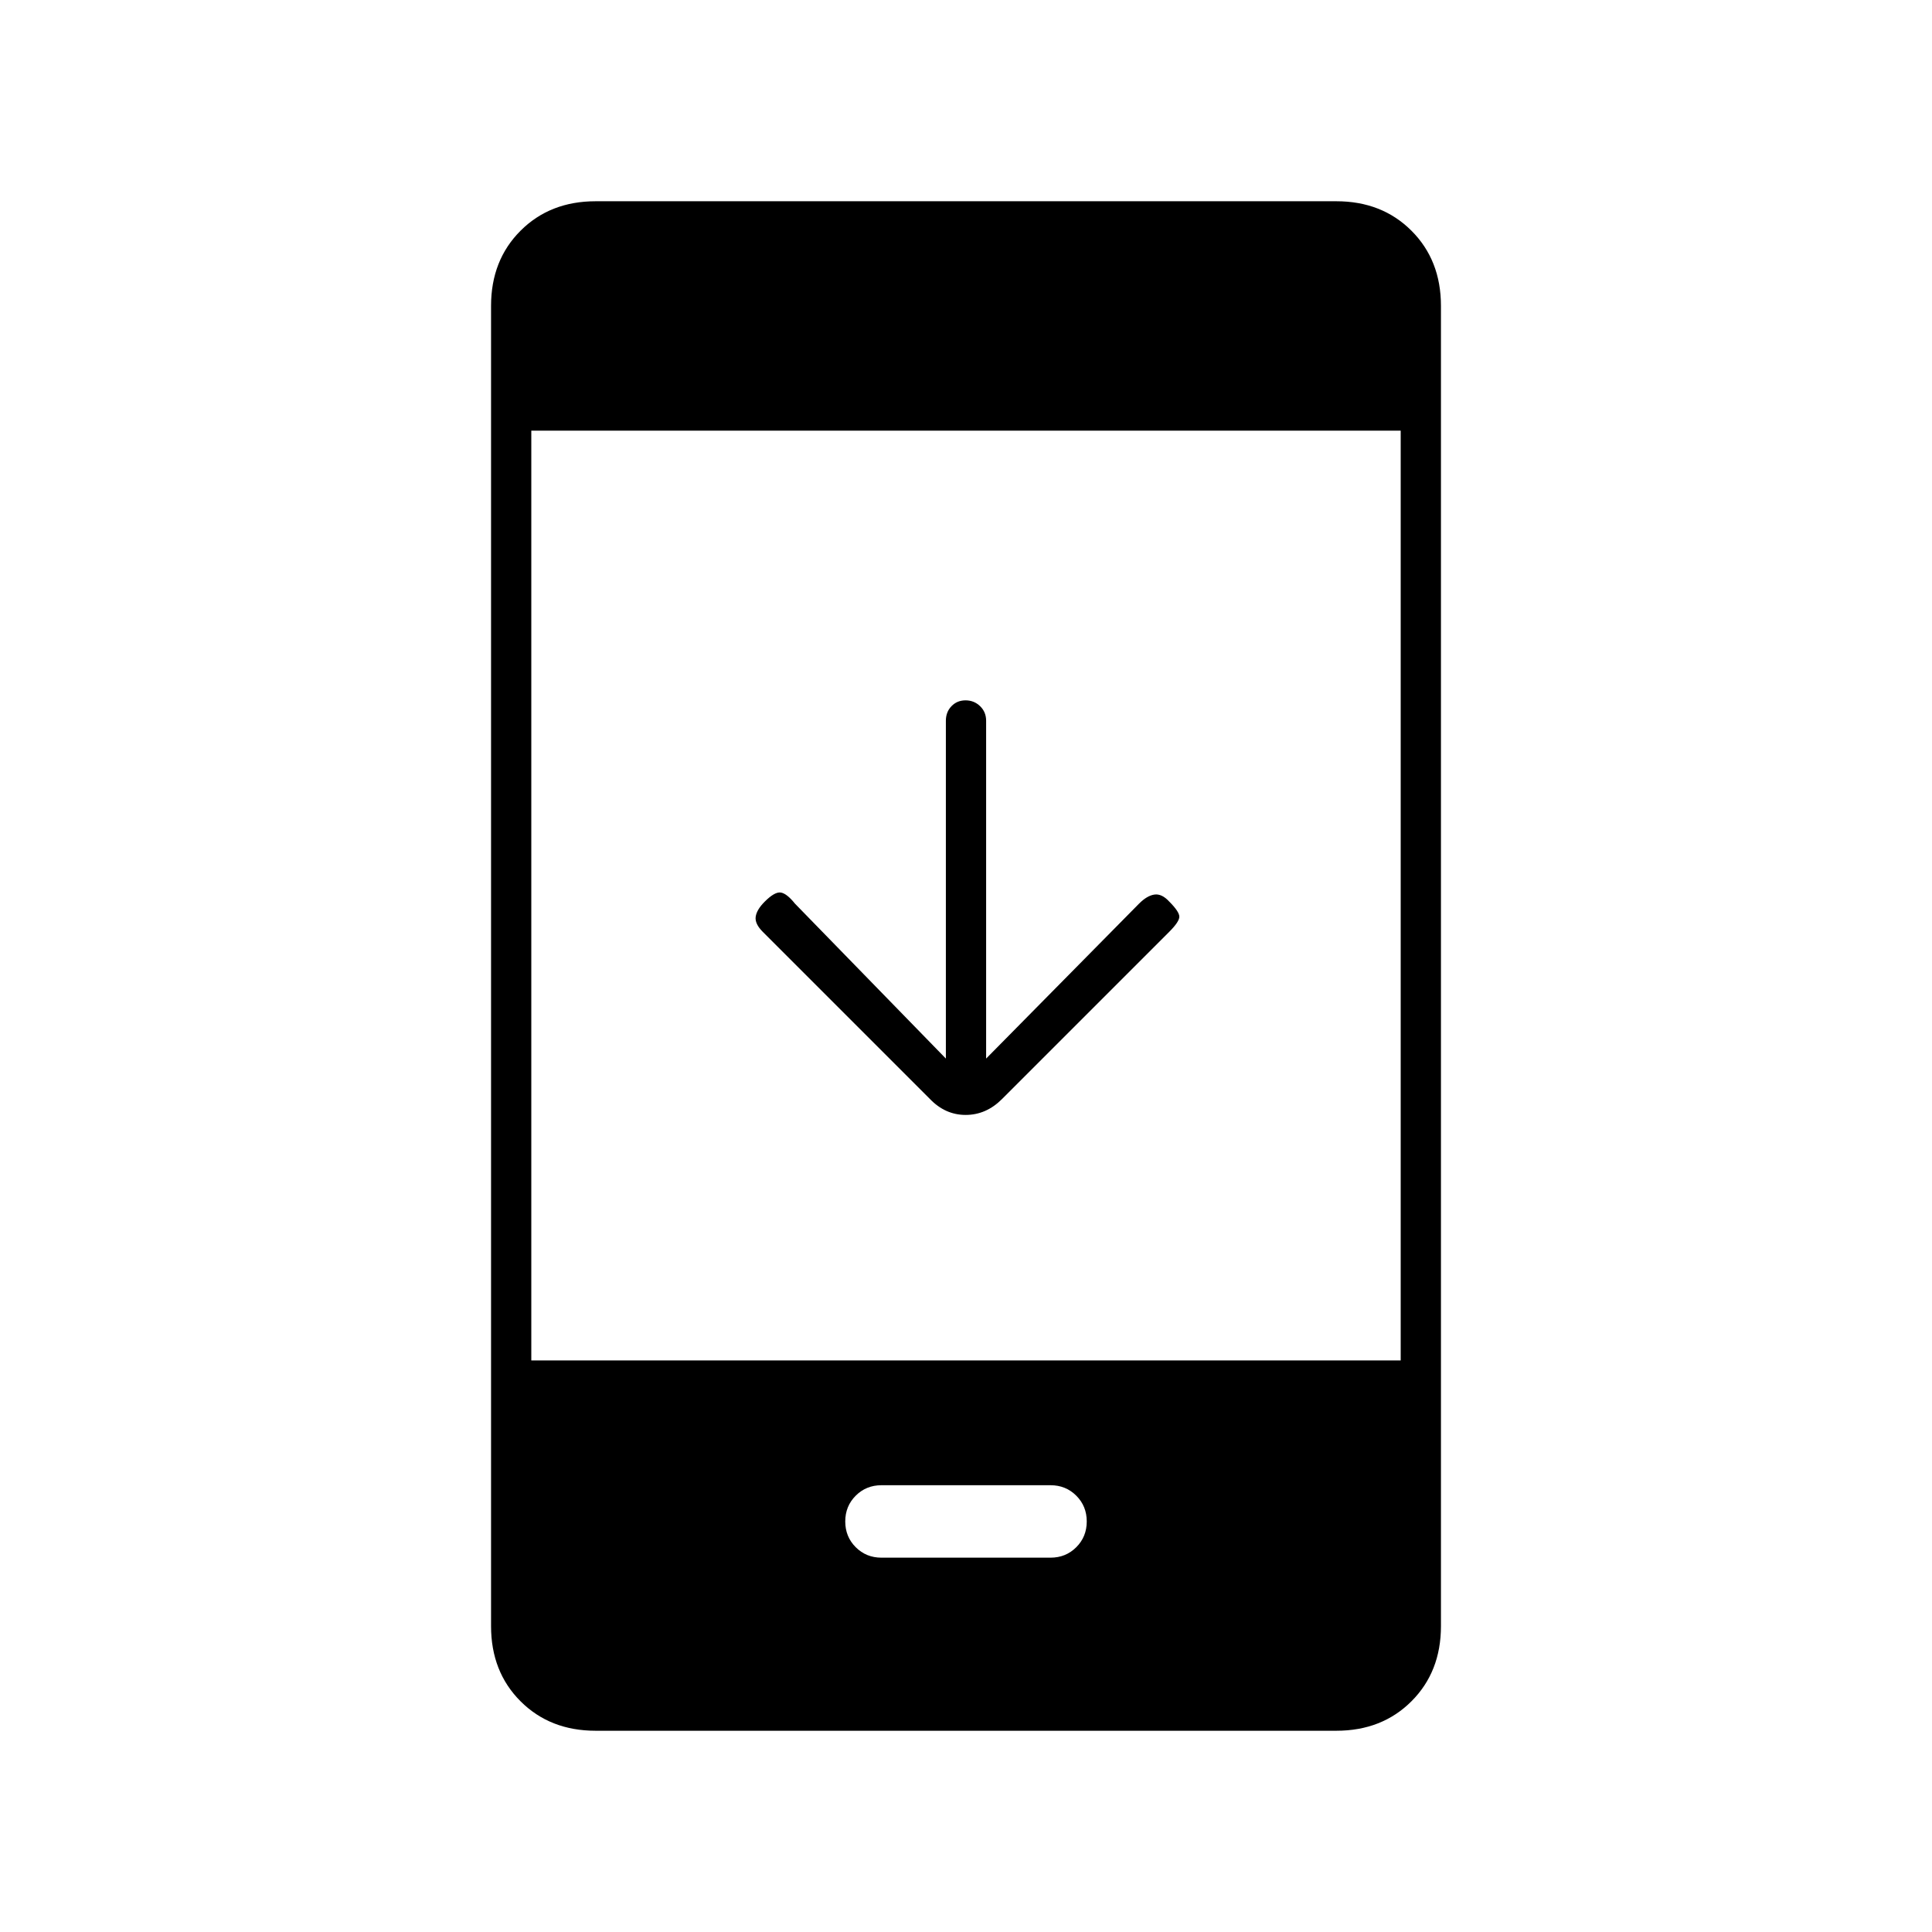 <svg xmlns="http://www.w3.org/2000/svg" height="20" viewBox="0 -960 960 960" width="20"><path d="M470-434v-167.86q0-4.36 2.79-7.25 2.79-2.89 7-2.89t7.21 2.89q3 2.89 3 7.25V-434l76-77q4-4 7.67-4.5 3.66-.5 7.33 3.5 5 5 5 7.5t-5 7.5l-83.14 83.14Q490-406 479.82-406T462-414l-83-83q-4-4-3.5-7.5t4.5-7.5q5-5 8-4.5t7 5.5l75 77ZM296-100q-22.7 0-37.35-14.65Q244-129.3 244-152v-656q0-22.7 14.65-37.35Q273.3-860 296-860h368q22.7 0 37.35 14.65Q716-830.7 716-808v656q0 22.7-14.65 37.35Q686.7-100 664-100H296Zm-32-184h432v-462H264v462Zm174 98h84q7.6 0 12.8-5.2 5.2-5.2 5.2-12.8 0-7.6-5.2-12.8-5.2-5.2-12.8-5.2h-84q-7.6 0-12.8 5.2-5.2 5.2-5.2 12.8 0 7.6 5.2 12.8 5.2 5.2 12.8 5.2Z"/></svg>